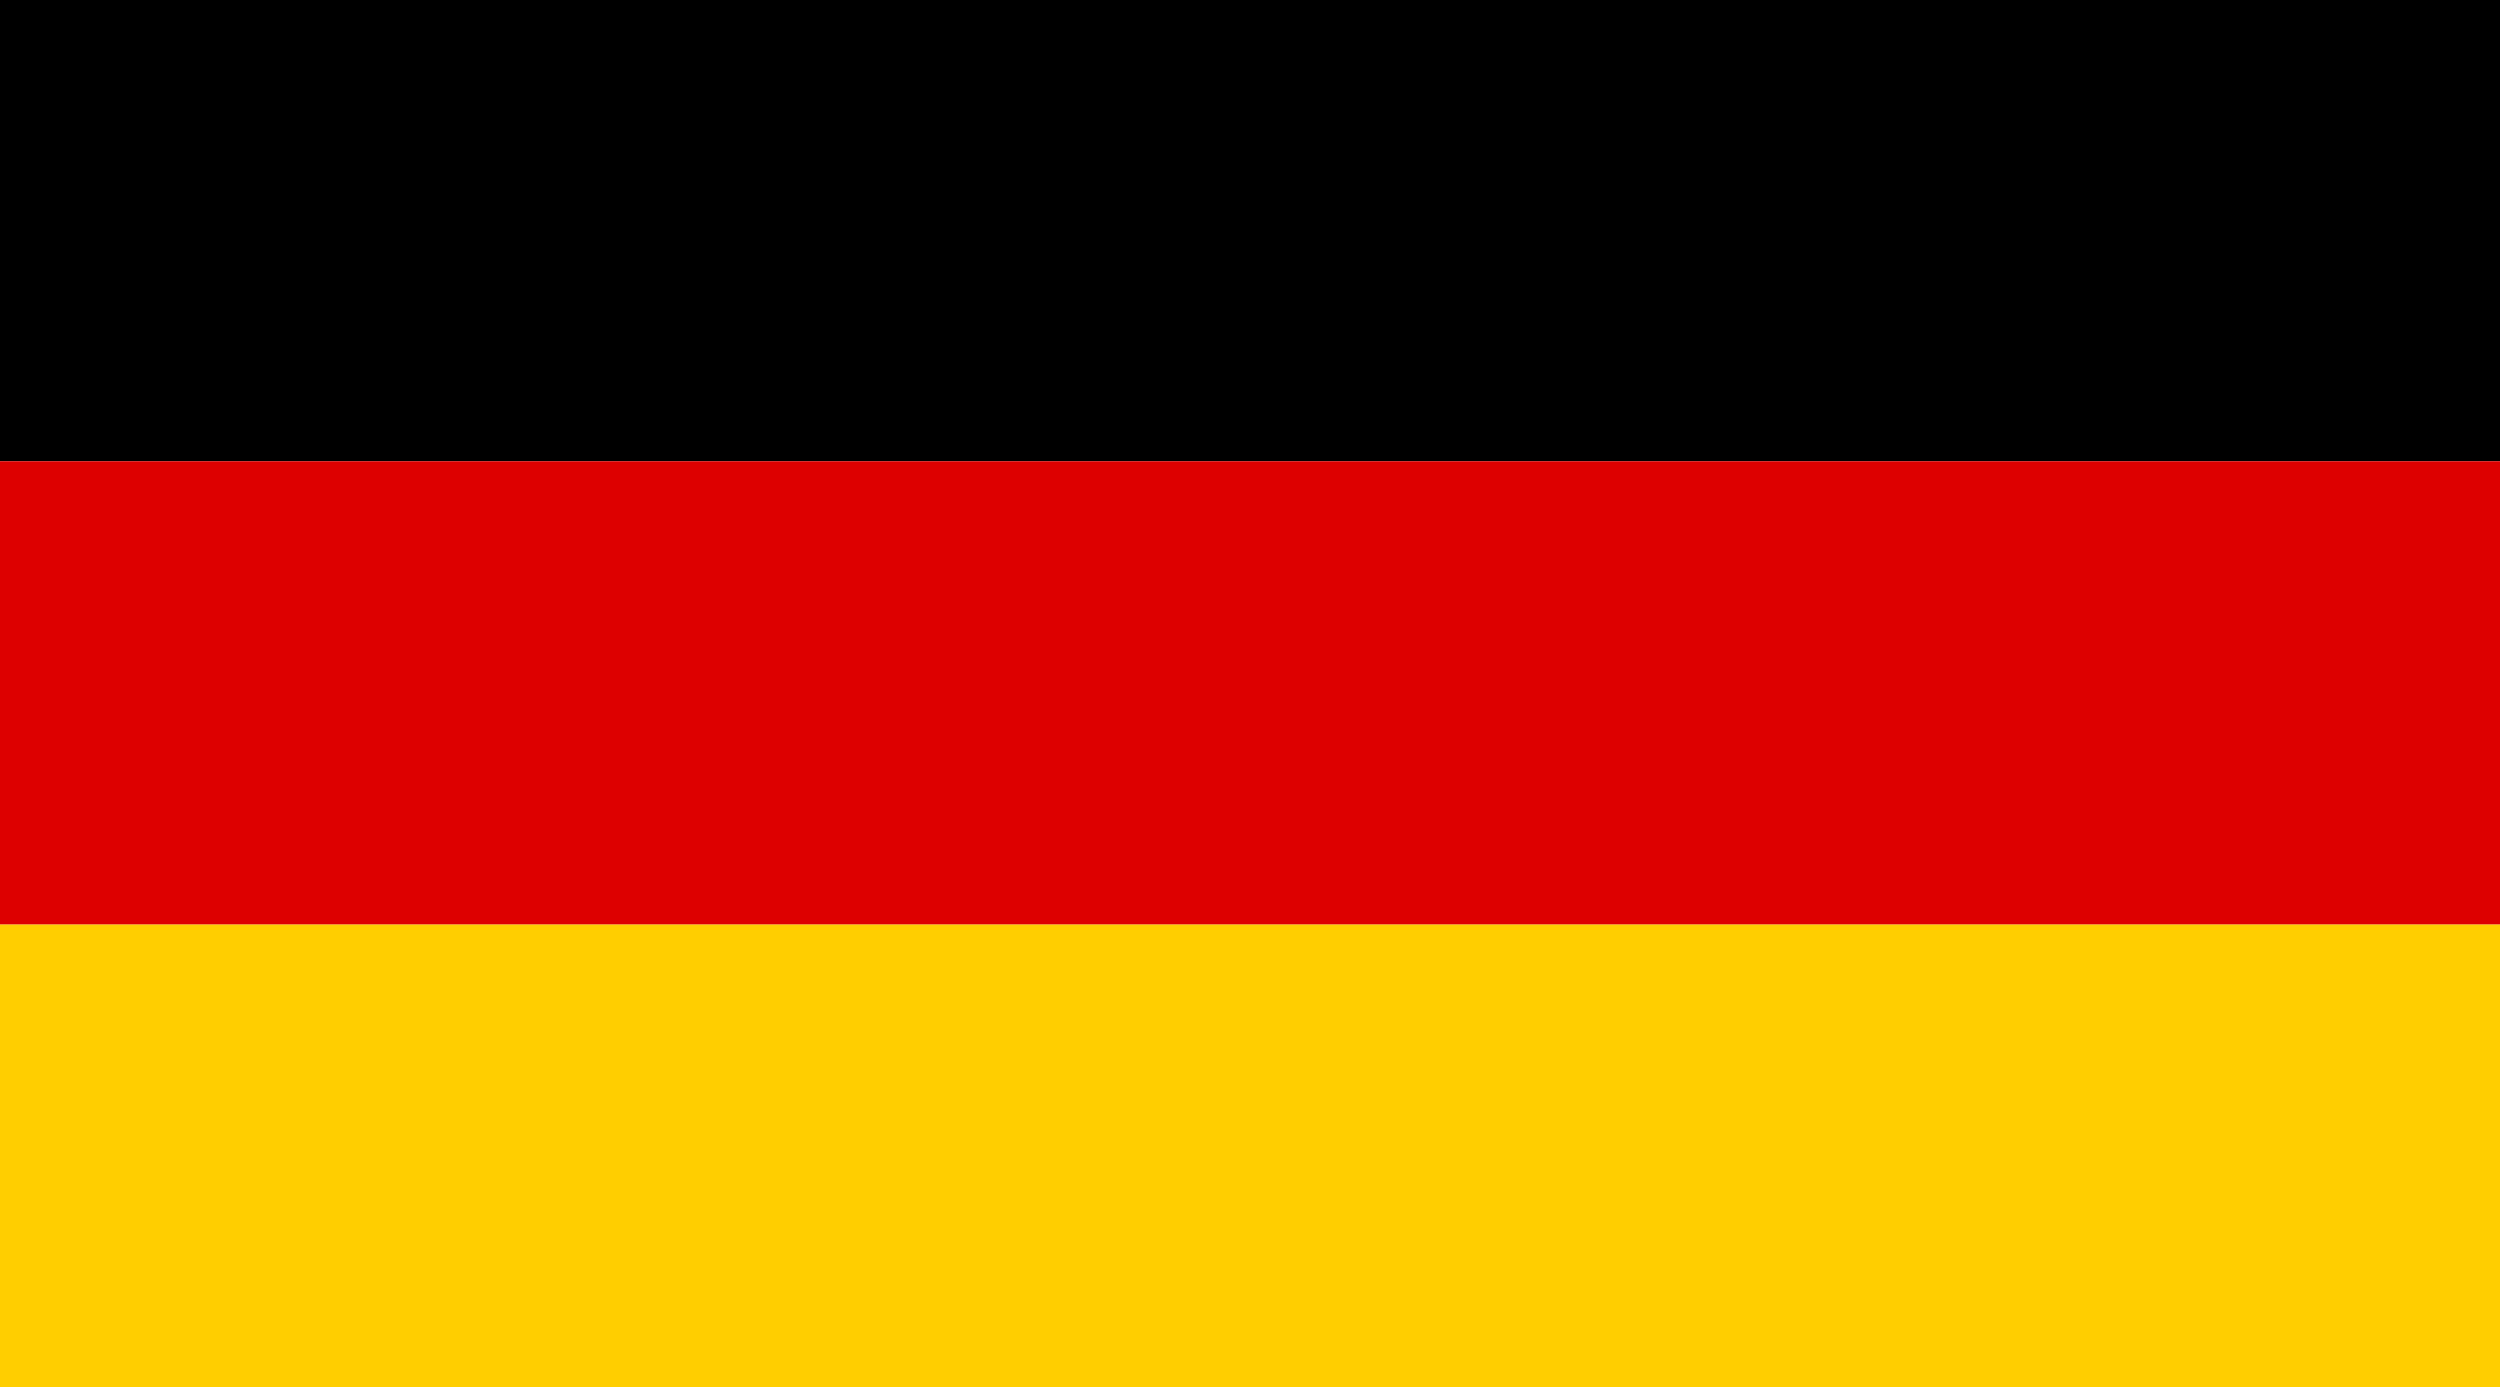 <svg xmlns="http://www.w3.org/2000/svg" viewBox="0 0 499.839 277.402"><path d="M499.839 92.219h-500V-.375h500v92.594z"/><path fill="#ffce00" d="M499.839 277.402h-500v-92.593h500v92.593z"/><path fill="#d00" d="M499.839 184.809h-500v-92.59h500v92.59z"/></svg>